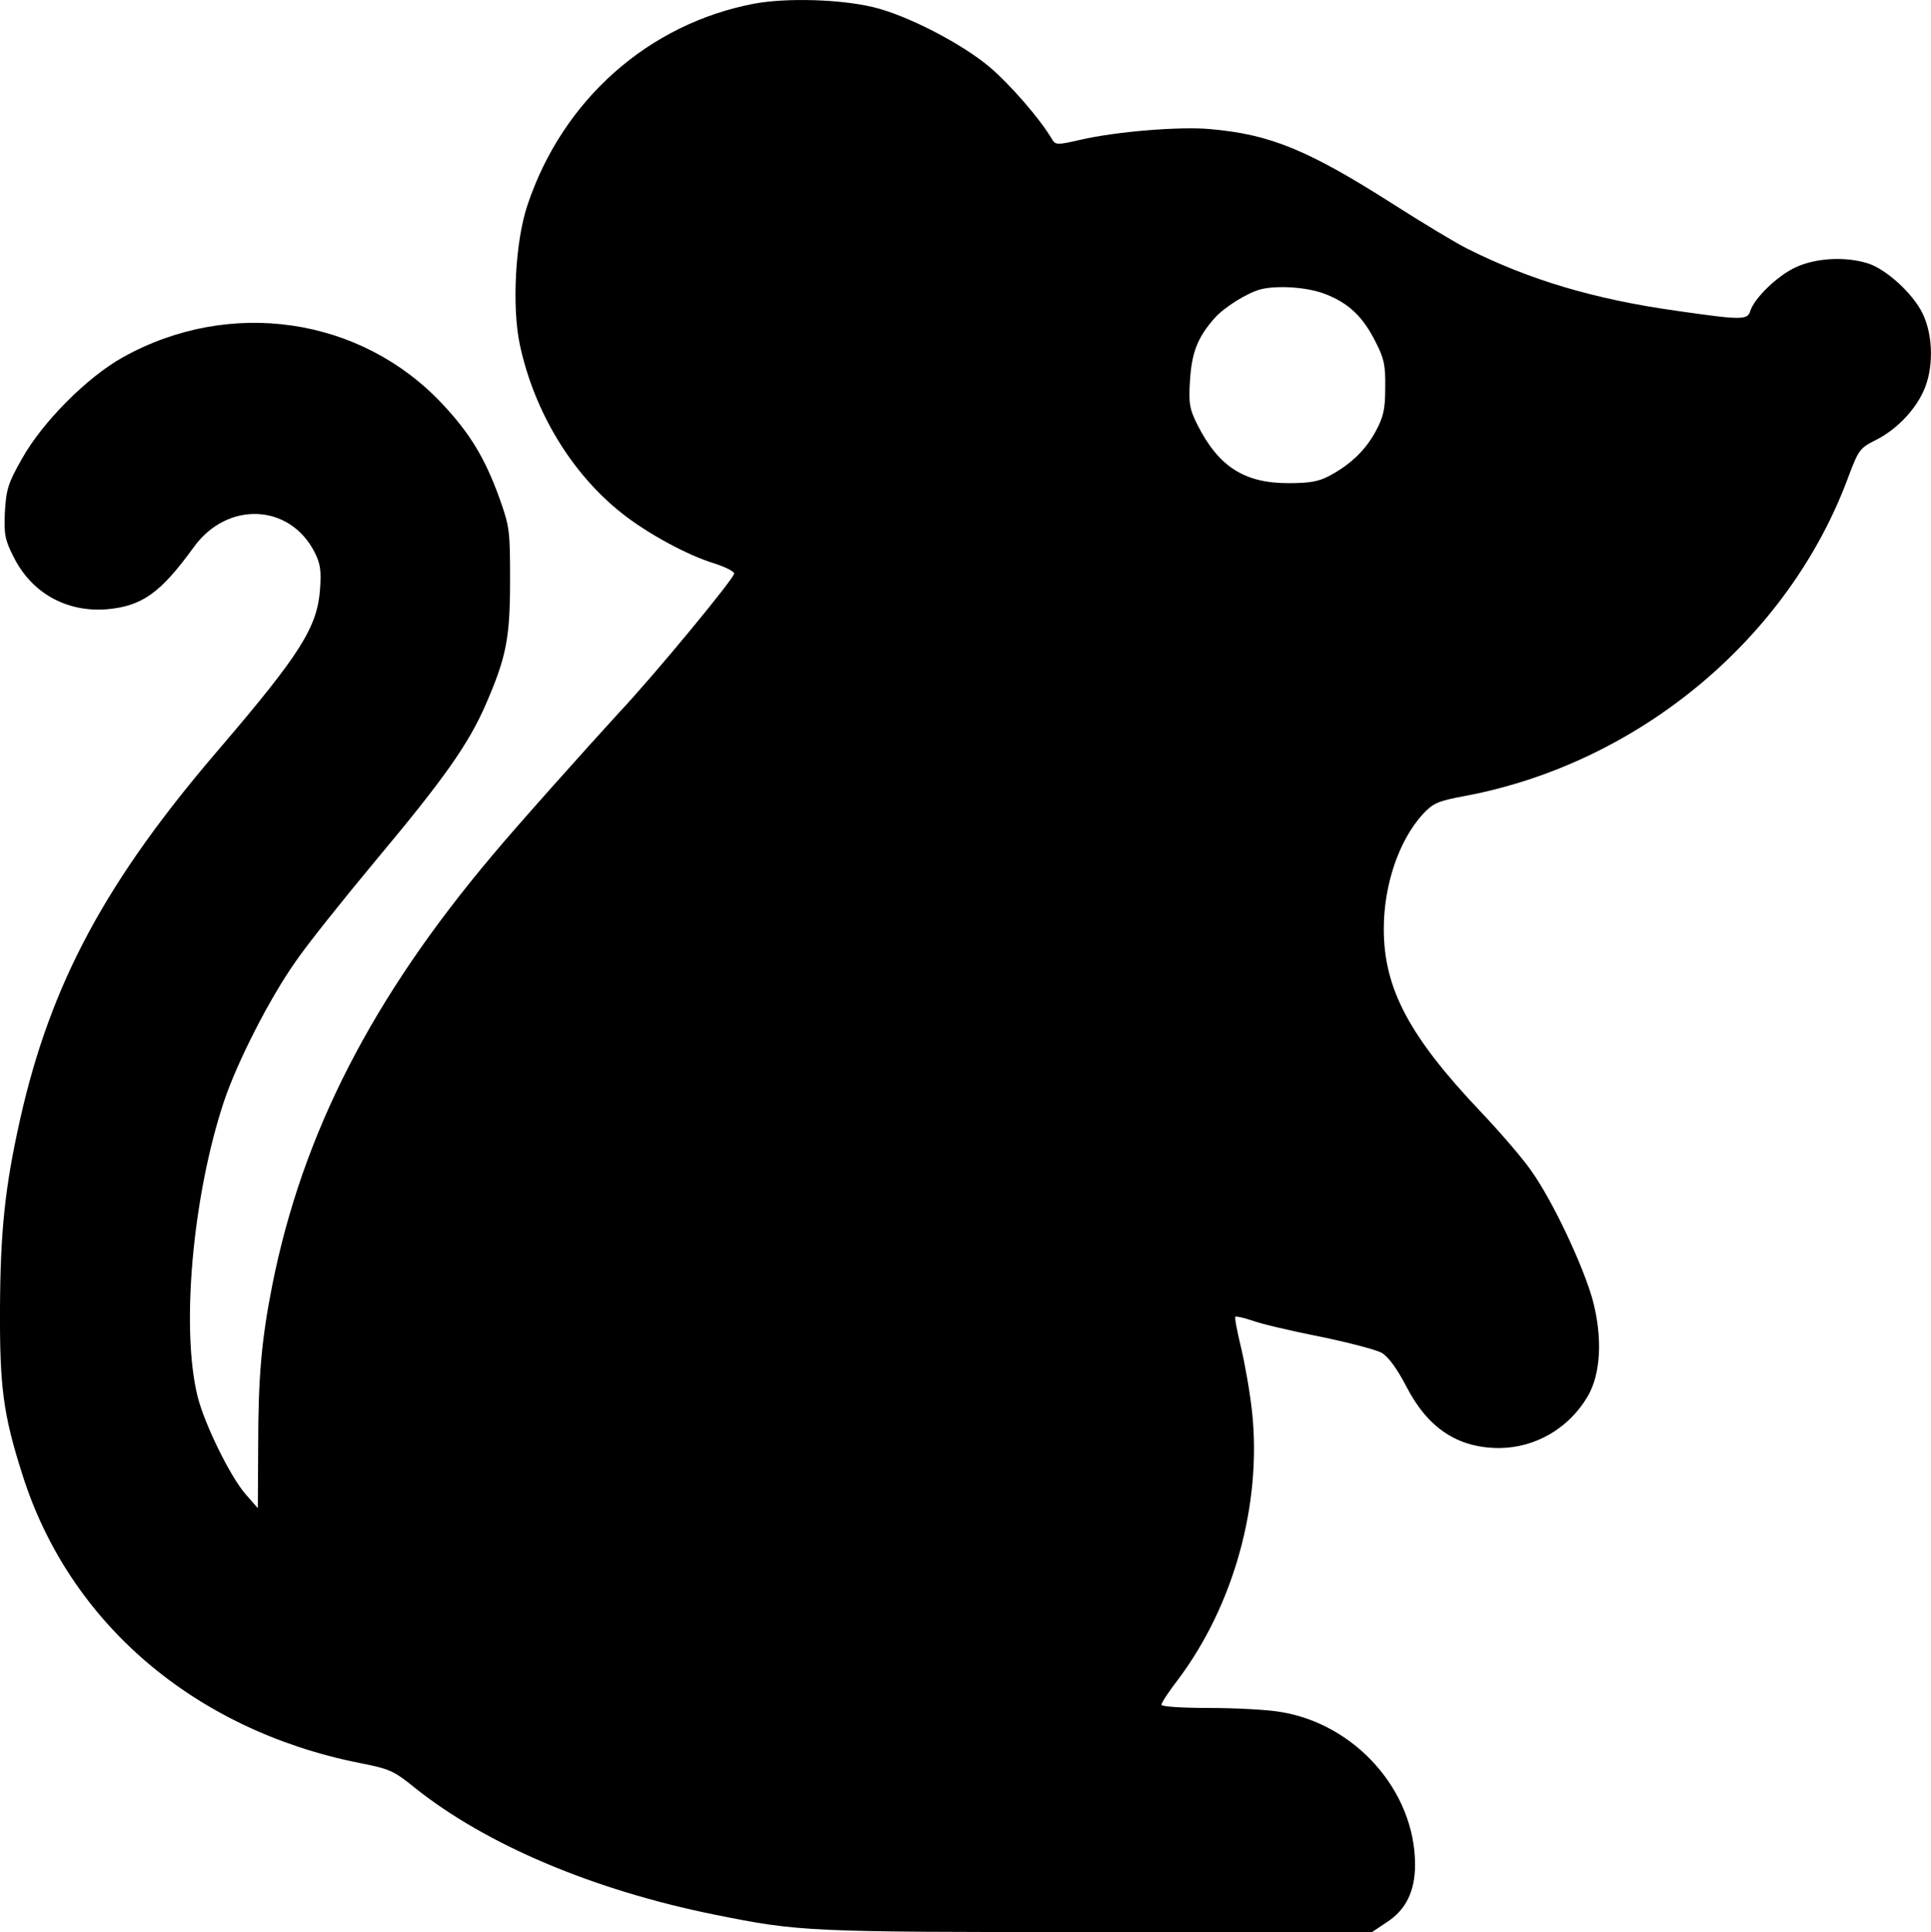 <?xml version="1.0" encoding="UTF-8"?><svg id="Layer_1" xmlns="http://www.w3.org/2000/svg" viewBox="0 0 555.8 556.05"><defs><style>.cls-1{fill:#000;}</style></defs><path class="cls-1" d="m217.11,1.05c-30.5,5.8-55.2,27.7-65.3,58-3.5,10.4-4.5,29.2-2.2,40.1,4.1,19.2,14.8,37,29.3,48.5,7.3,5.8,18.8,12.1,26.7,14.5,3.1,1,5.7,2.3,5.7,2.9,0,1.4-22.6,28.8-33.1,40-8.9,9.7-29.5,32.7-36.4,41-34.7,41.1-54.7,80.1-63.4,123.6-3.1,15.6-4.1,26.5-4.1,46.4l-.1,18-3.5-4c-4.4-5-11.8-20.1-13.8-28-4.9-19.5-1.5-57.7,7.5-84.9,3.8-11.4,13.2-29.9,20.8-40.6,3.2-4.7,13.6-17.7,23-29,19.6-23.4,26.7-33.5,31.6-44.8,5.9-13.6,7-19,7-35.7,0-14.3-.1-15.4-3.1-23.8-4.1-11.3-8.4-18.5-16.3-26.9-23.5-25.2-61.3-30.7-92.1-13.5-10.2,5.7-23.1,18.6-29,29.2-4,7-4.5,8.8-4.9,15.2-.3,6.4,0,8.1,2.4,12.8,5.1,10.5,15.2,16.2,26.9,15.3,10.2-.9,15.5-4.7,25-17.8,9.6-13.4,27.6-12.7,34.8,1.3,1.7,3.3,2,5.3,1.6,10.8-.8,10.9-5.8,18.7-28.6,45.4-33,38.3-48.9,67.9-57.7,107C1.41,341.65.11,354.35,0,376.55c-.1,22.6.9,30.5,6.5,48,13.5,42.6,49.5,73.3,96.8,82.8,8.8,1.7,10.1,2.3,16,7.1,20.5,16.4,51.4,29.5,86.5,36.6,24.4,4.9,26.2,5,110.1,5h79l4.2-2.8c5.6-3.6,8.2-9,8.2-16.6,0-21.2-17.2-40.6-39-44-3.6-.6-12.7-1.1-20.2-1.1-8,0-13.8-.4-13.8-.9,0-.6,2.1-3.8,4.8-7.3,16-21.3,24.1-50.5,21.3-76.9-.6-5.7-2.1-14.1-3.2-18.7s-1.9-8.6-1.6-8.8c.2-.2,2.4.3,4.8,1.1,2.4.9,11.2,3,19.4,4.6,8.3,1.7,16.3,3.8,17.9,4.7,1.9,1.1,4.4,4.5,7.1,9.7,6.2,12,14.8,17.7,26.8,17.7,10.4-.1,20-5.7,25.4-14.9,3.8-6.5,4.3-17,1.4-27.8-2.8-10-11.6-28.7-17.8-37.3-2.5-3.6-9.1-11.2-14.5-16.9-20.5-21.6-27.8-35.4-27.8-52.5,0-12.6,4.3-25.4,11.2-33,3-3.2,4.2-3.8,12.3-5.3,49.8-9.4,92.9-45.2,110.1-91.5,3-8,3.4-8.6,7.8-10.8,5.9-2.9,11.3-8.4,13.9-14.1,3-6.4,2.9-16-.2-22.4-2.8-5.8-10.6-12.9-15.9-14.5-6.5-2-15-1.5-20.7,1.2-5.2,2.4-11.8,8.8-13,12.5-.8,2.7-2.4,2.7-21.2,0-23.6-3.3-42.4-8.9-60.3-17.9-3.4-1.7-13-7.5-21.3-12.8-24.5-15.6-35.4-20.1-52.7-21.6-8.6-.8-27.2.7-37.4,3.1-6.6,1.5-7.1,1.5-8.1-.2-3.4-5.8-12-15.7-18-20.8-8.1-6.8-23.8-14.9-33.5-17.2-9.6-2.3-25-2.7-34.2-1Zm164.4,83.6c6.7,2.6,10.8,6.5,14.4,13.7,2.5,4.8,2.9,6.9,2.8,13.2,0,6.2-.5,8.4-2.7,12.5-2.9,5.4-7.1,9.5-13.2,12.8-3.1,1.7-5.7,2.2-12,2.2-12.6,0-20-4.7-26.1-16.7-2.3-4.6-2.6-6.1-2.2-12.7.5-8.1,2.1-12.4,7-18,2.8-3.2,9.5-7.4,13.4-8.4,4.9-1.2,13.6-.6,18.6,1.4Z"/></svg>